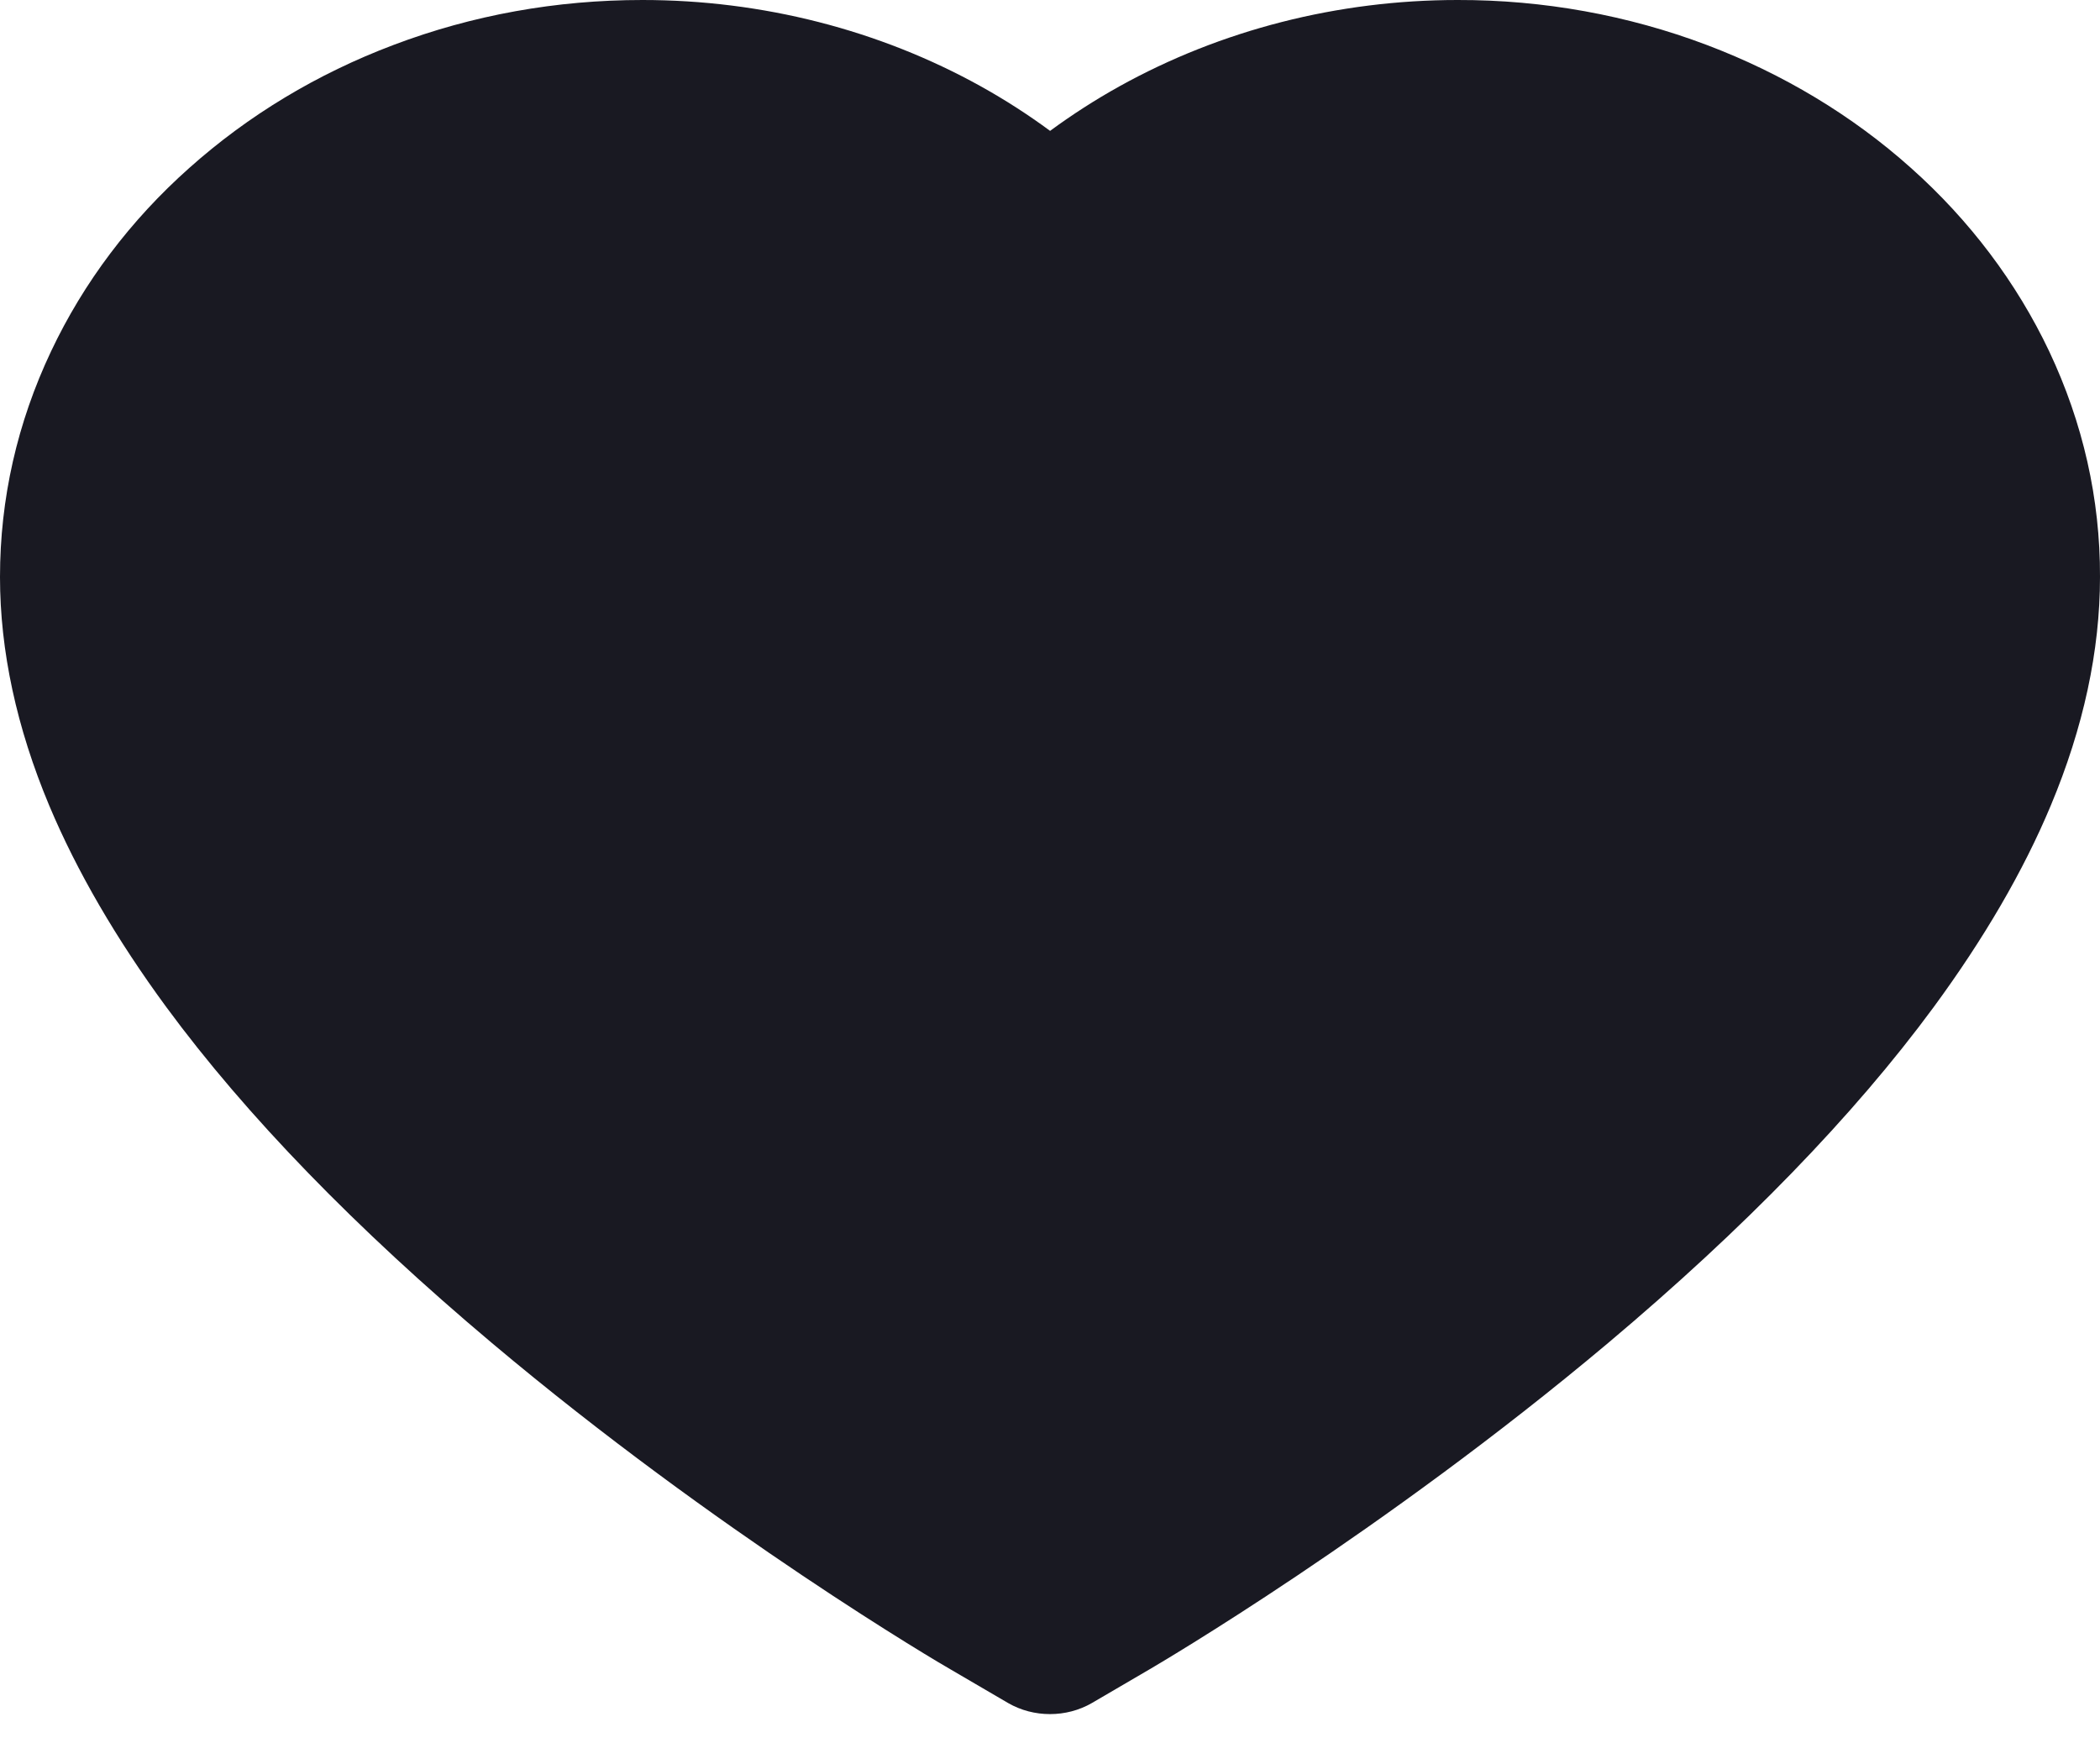<svg width="25" height="21" viewBox="0 0 25 21" fill="none" xmlns="http://www.w3.org/2000/svg">
<path d="M24.395 4.182C24.007 3.364 23.448 2.622 22.749 1.999C22.049 1.373 21.223 0.877 20.318 0.535C19.379 0.18 18.371 -0.002 17.354 1.85332e-05C15.928 1.85332e-05 14.536 0.356 13.326 1.028C13.037 1.189 12.762 1.366 12.501 1.558C12.241 1.366 11.966 1.189 11.677 1.028C10.467 0.356 9.075 1.85332e-05 7.648 1.85332e-05C6.621 1.85332e-05 5.626 0.179 4.685 0.535C3.776 0.878 2.958 1.371 2.254 1.999C1.554 2.621 0.995 3.363 0.608 4.182C0.205 5.034 0 5.938 0 6.869C0 7.747 0.197 8.662 0.587 9.592C0.914 10.37 1.383 11.177 1.982 11.992C2.931 13.281 4.237 14.626 5.857 15.989C8.543 18.249 11.202 19.81 11.315 19.873L12.001 20.274C12.305 20.45 12.695 20.45 12.999 20.274L13.685 19.873C13.798 19.807 16.454 18.249 19.143 15.989C20.763 14.626 22.069 13.281 23.018 11.992C23.617 11.177 24.088 10.37 24.413 9.592C24.803 8.662 25 7.747 25 6.869C25.003 5.938 24.797 5.034 24.395 4.182V4.182Z" fill="#191922"/>
</svg>
